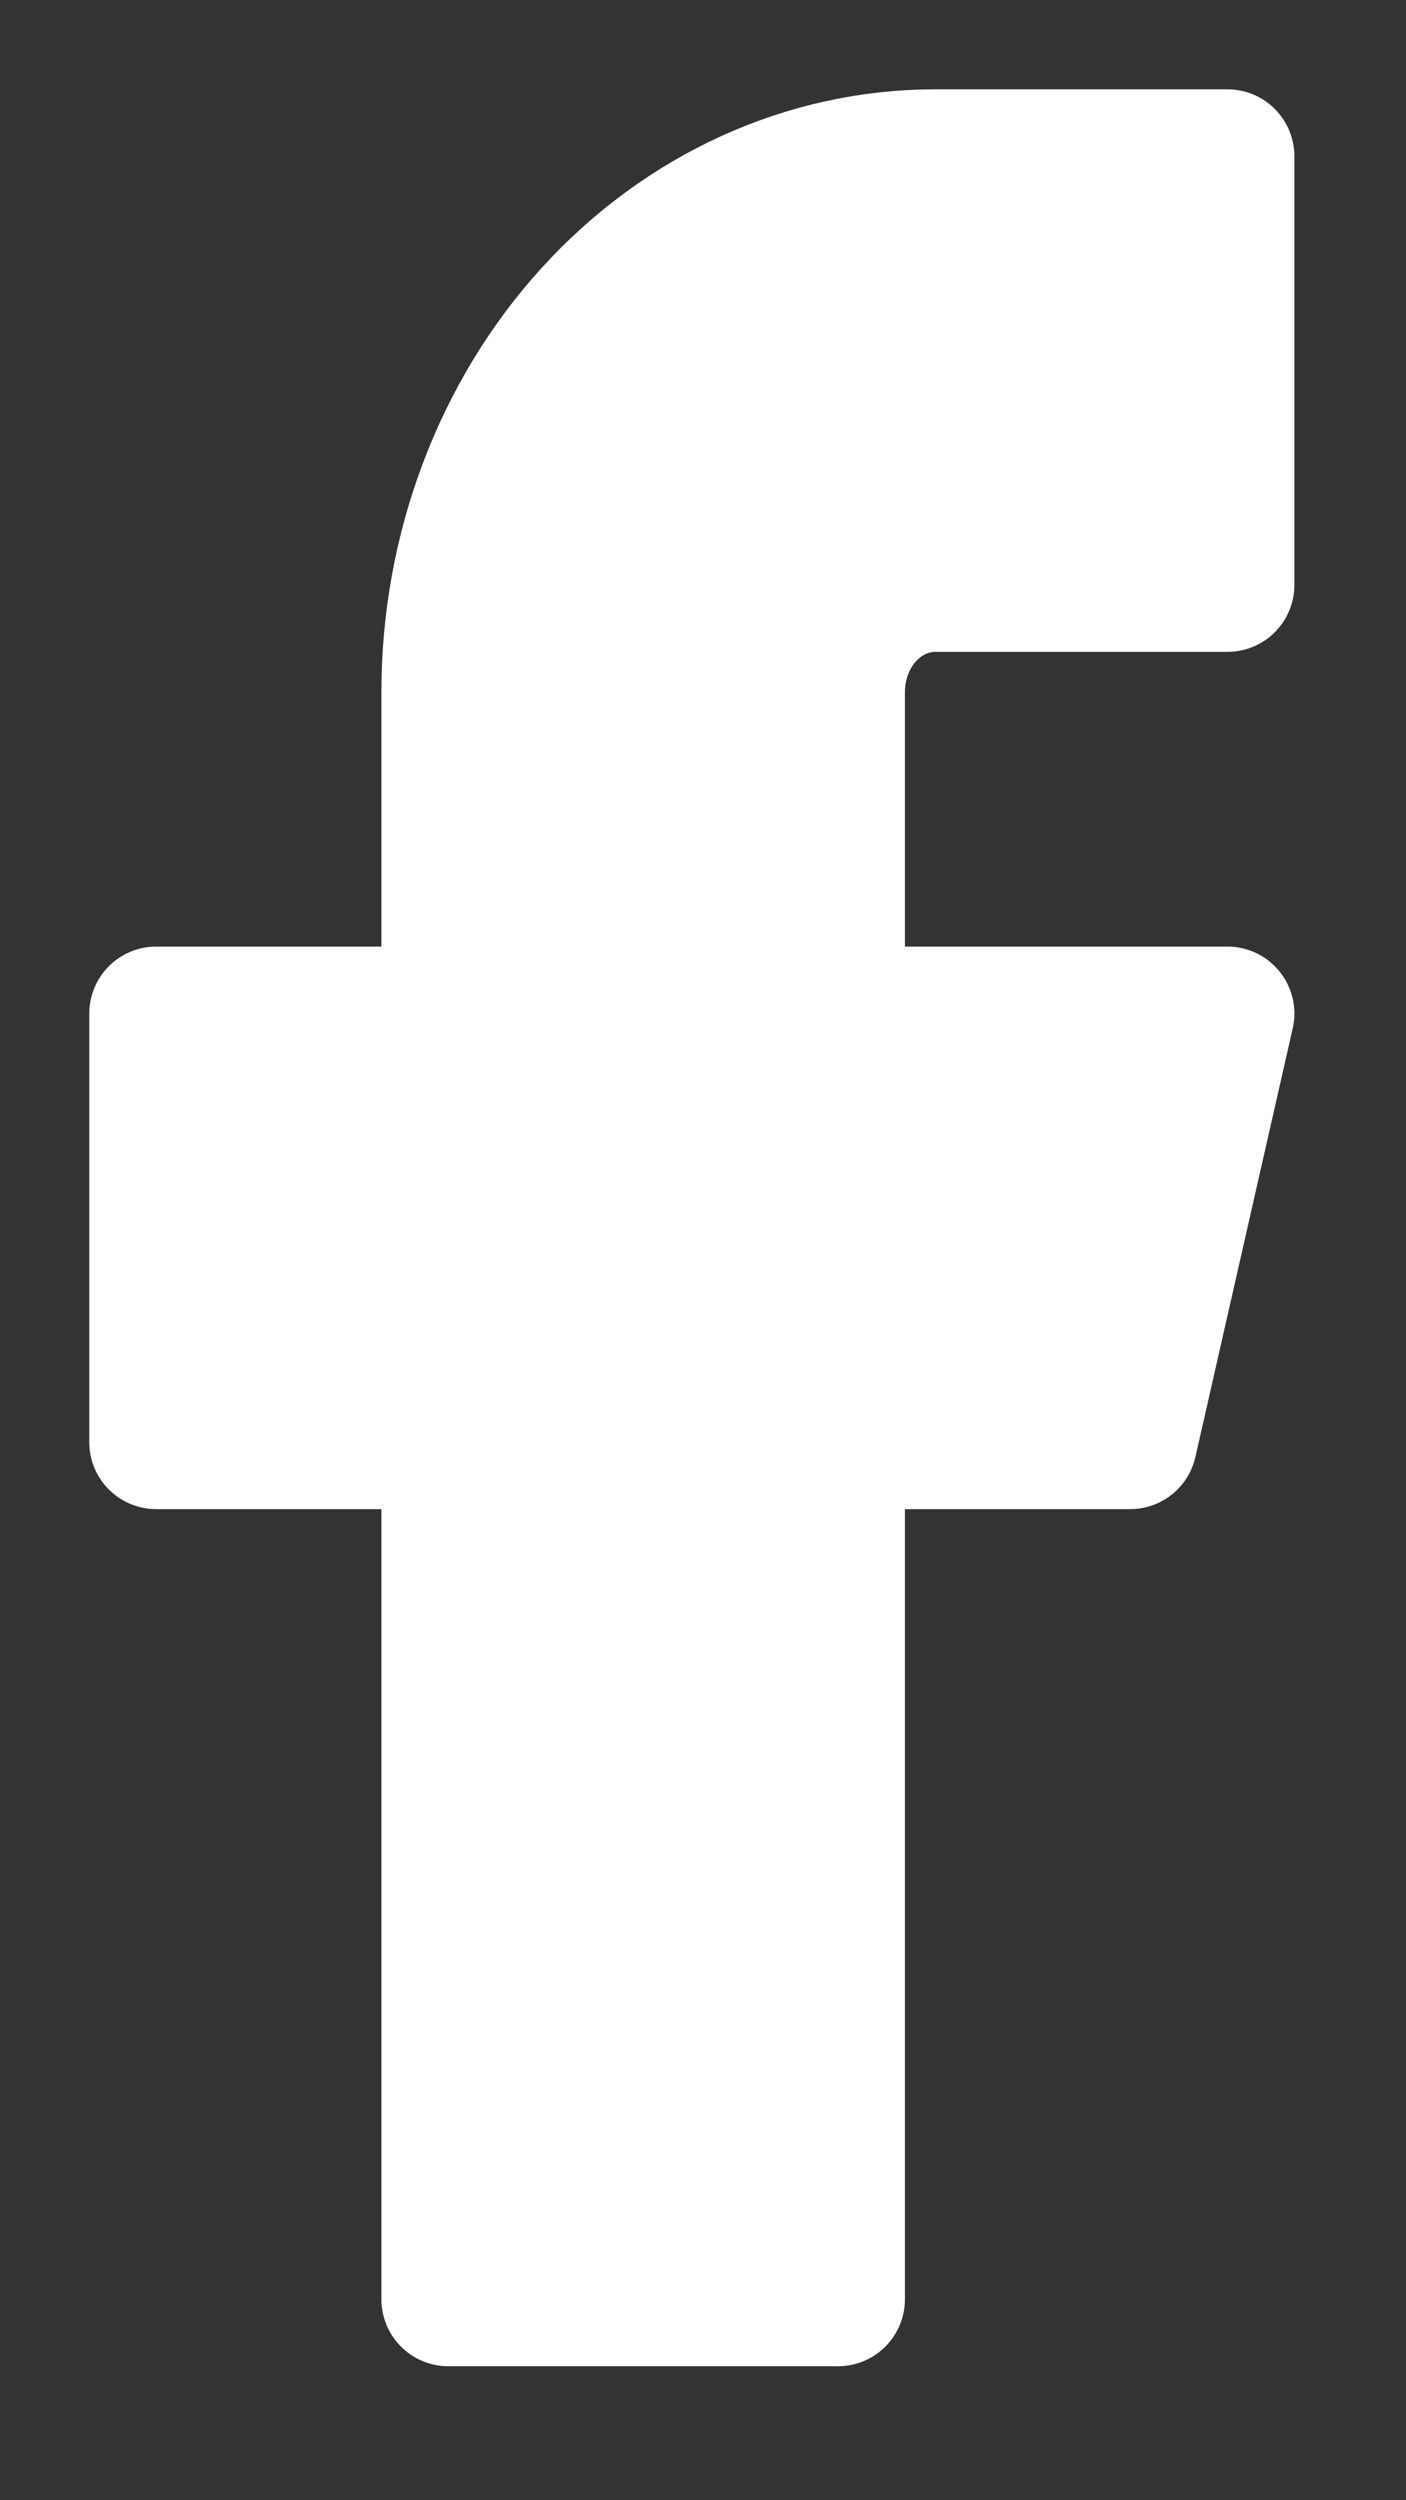 <svg width="9" height="16" viewBox="0 0 9 16" fill="none" xmlns="http://www.w3.org/2000/svg">
<rect x="0" y="0" width="9" height="16" fill="#333333" stroke="none"/>
<path d="M7.857 1H5.987C5.161 1 4.368 1.361 3.783 2.004C3.199 2.647 2.87 3.519 2.87 4.429V6.486H1V9.229H2.87V14.714H5.364V9.229H7.234L7.857 6.486H5.364V4.429C5.364 4.247 5.43 4.072 5.546 3.944C5.663 3.815 5.822 3.743 5.987 3.743H7.857V1Z" fill="white" stroke="white" stroke-width="0.857" stroke-linecap="round" stroke-linejoin="round"/>
</svg>
